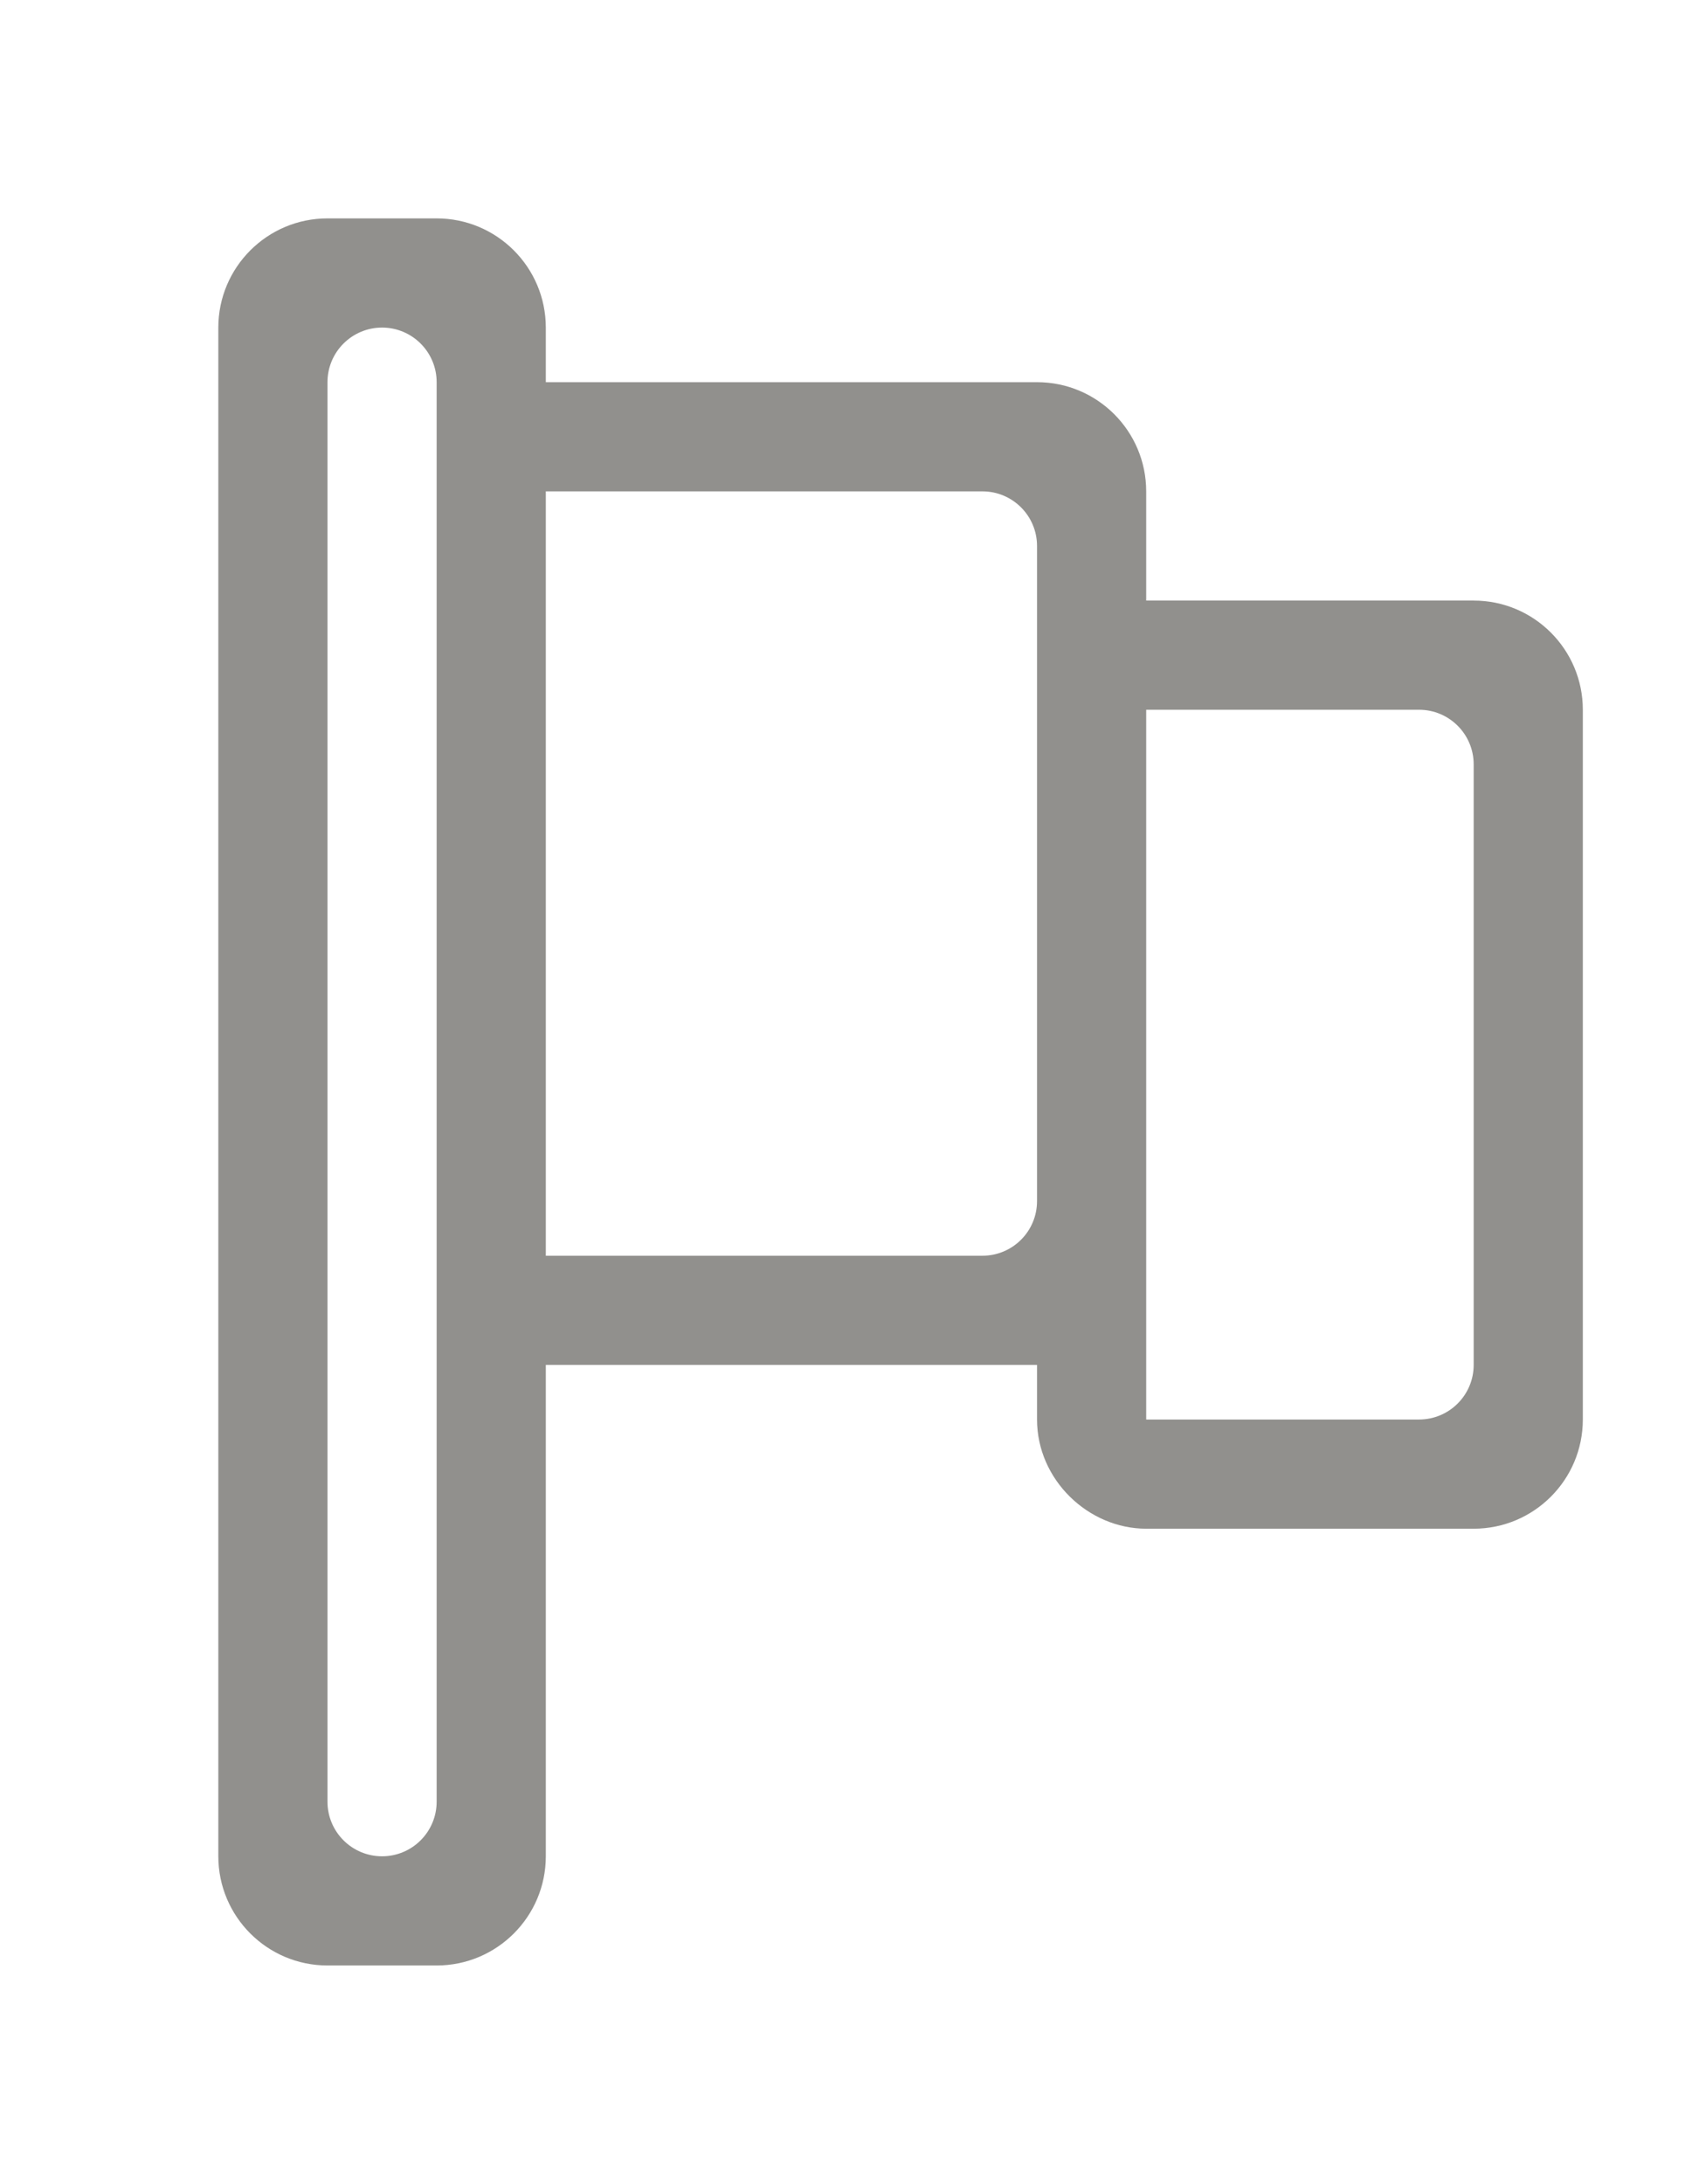 <!-- Generated by IcoMoon.io -->
<svg version="1.1" xmlns="http://www.w3.org/2000/svg" width="31" height="40" viewBox="0 0 31 40">
<title>bm-flag1</title>
<path fill="#91908d" d="M27 25c0 0.552-0.448 1-1 1h-5v-13h5c0.552 0 1 0.448 1 1v11zM19 22c0 0.553-0.448 1-1 1h-8v-14h8c0.552 0 1 0.448 1 1v12zM8 33c0 0.553-0.448 1-1 1s-1-0.447-1-1v-26c0-0.552 0.448-1 1-1s1 0.448 1 1v26zM27 11h-6v-2c0-1.104-0.896-2-2-2h-9v-1c0-1.104-0.896-2-2-2h-2c-1.104 0-2 0.896-2 2v28c0 1.104 0.896 2 2 2h2c1.104 0 2-0.896 2-2v-9h9v1c0 1.104 0.94 2 2 2h6c1.104 0 2-0.896 2-2v-13c0-1.104-0.896-2-2-2v0z"></path>
</svg>
